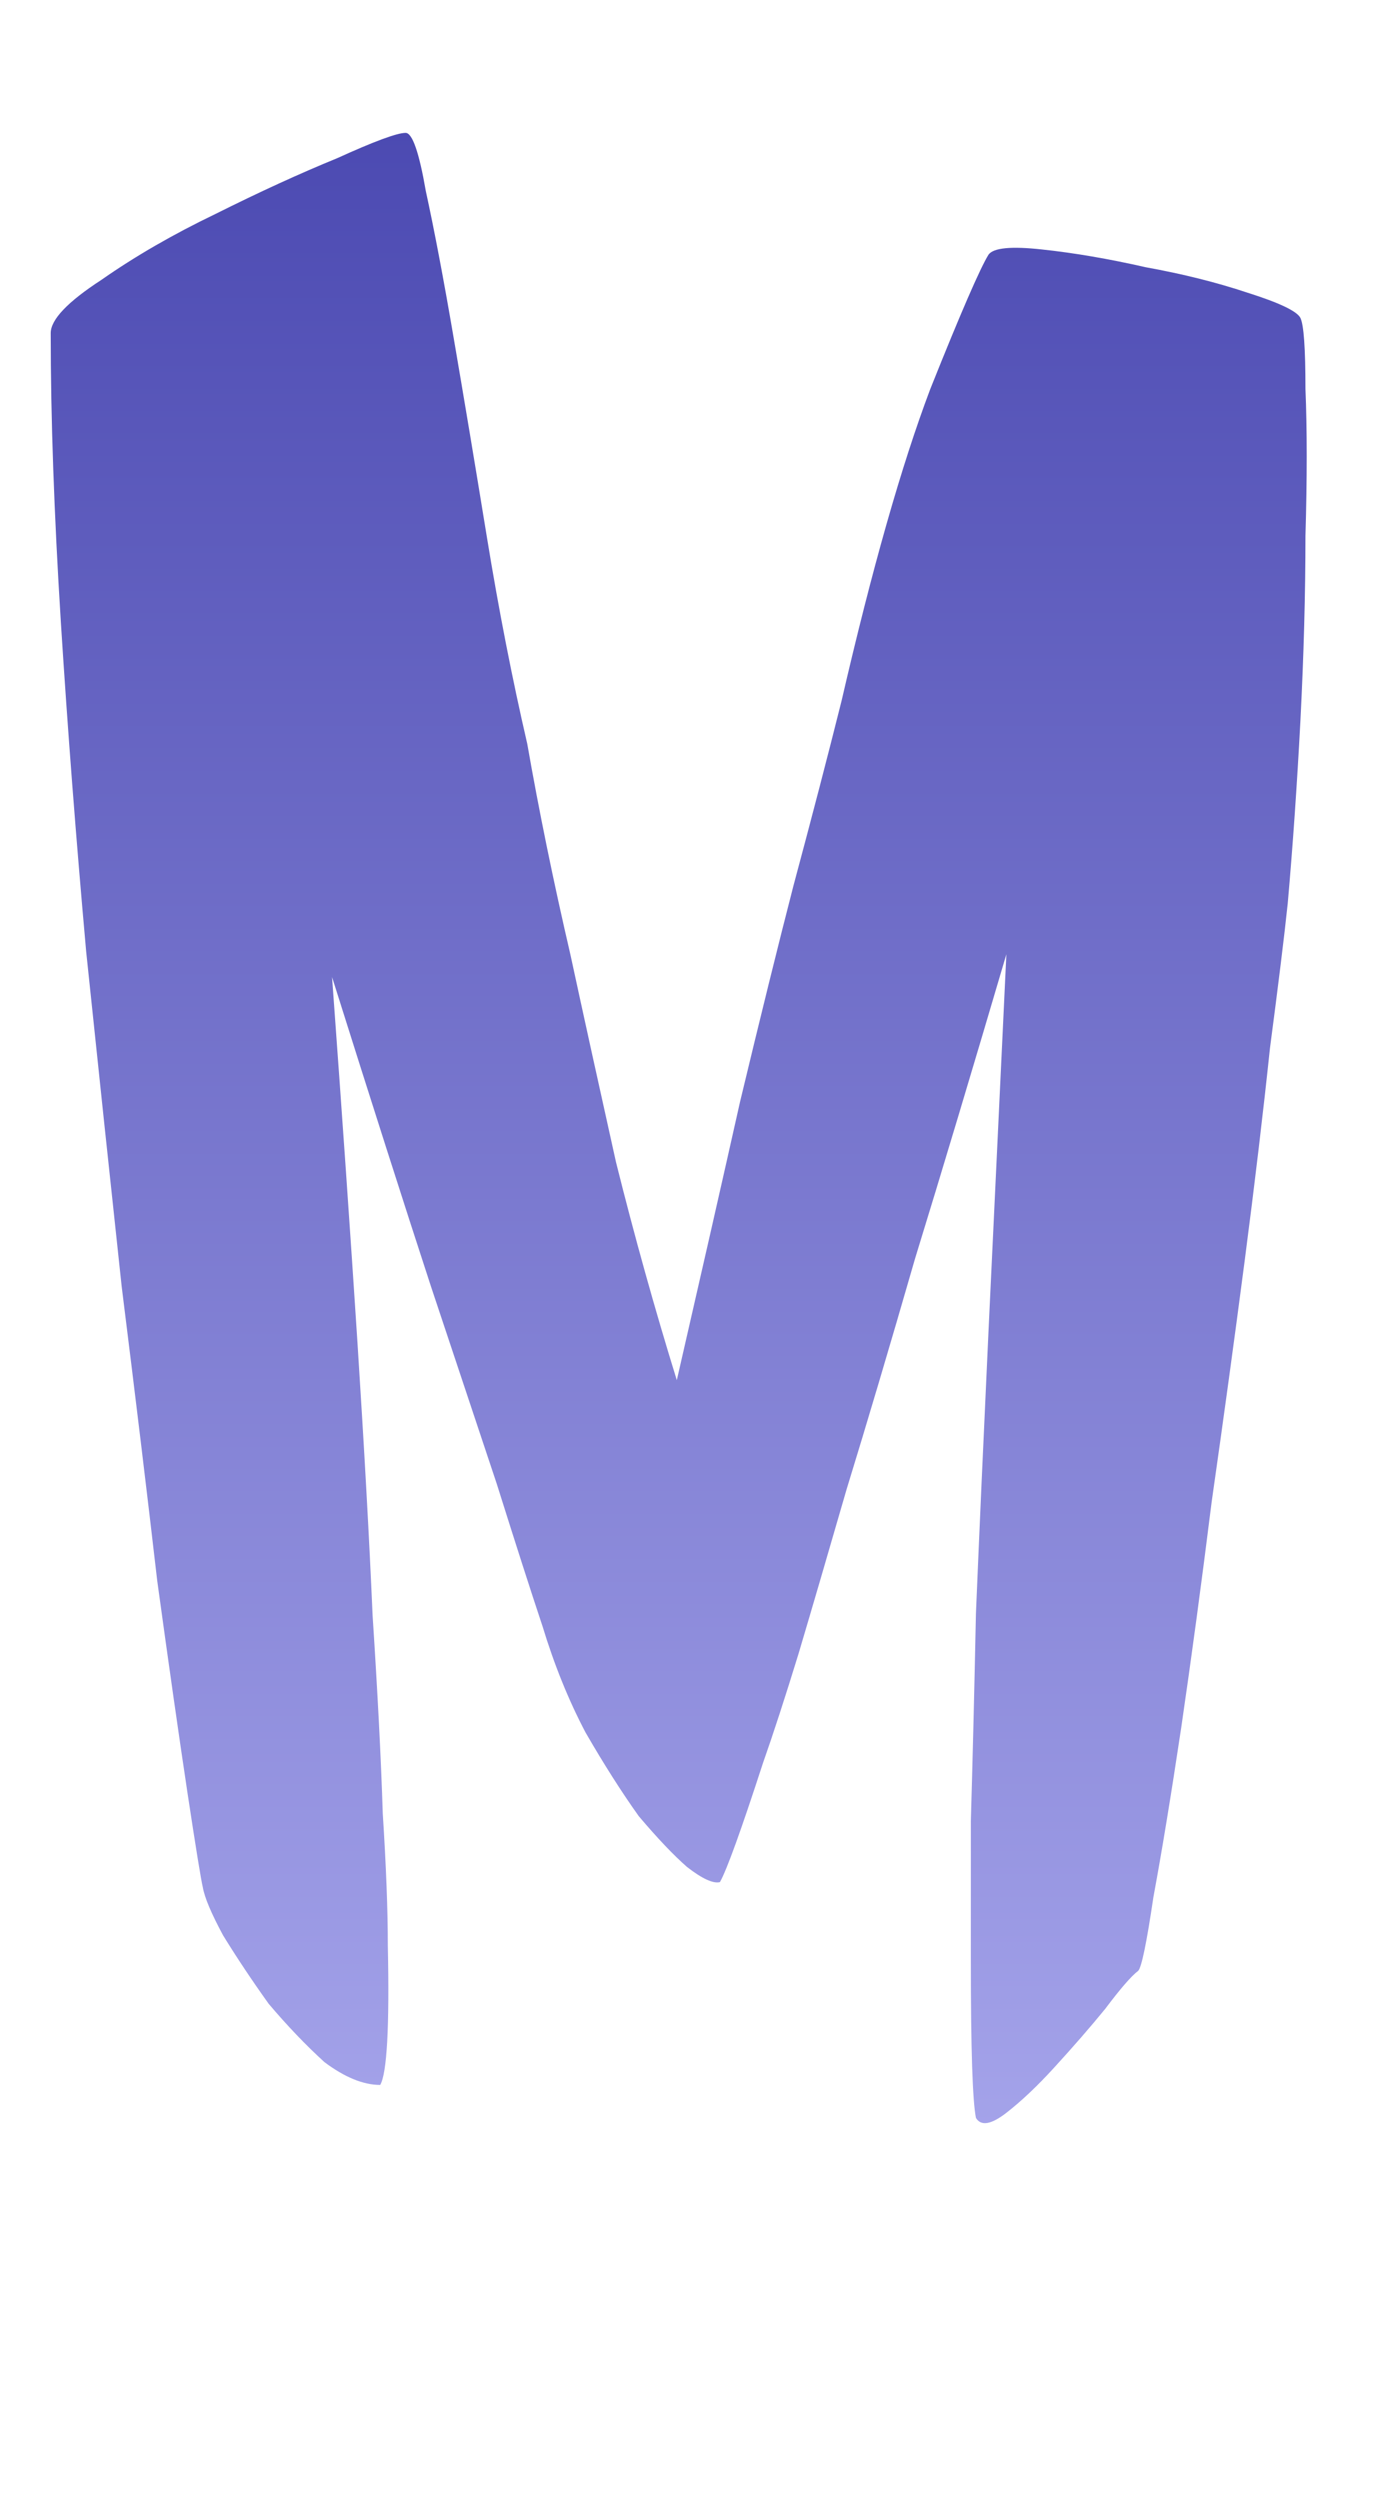 <svg width="29" height="52" viewBox="0 0 29 52" fill="none" xmlns="http://www.w3.org/2000/svg">
    <path d="M27.053 6.613C27.123 6.754 27.158 7.246 27.158 8.09C27.193 8.934 27.193 9.953 27.158 11.148C27.158 12.344 27.123 13.627 27.053 14.998C26.982 16.334 26.895 17.6 26.789 18.795C26.719 19.463 26.596 20.465 26.42 21.801C26.279 23.137 26.104 24.613 25.893 26.23C25.682 27.848 25.453 29.518 25.207 31.24C24.996 32.928 24.785 34.492 24.574 35.934C24.363 37.34 24.17 38.518 23.994 39.467C23.854 40.416 23.748 40.926 23.678 40.996C23.537 41.102 23.309 41.365 22.992 41.787C22.676 42.174 22.324 42.578 21.938 43C21.586 43.387 21.252 43.703 20.936 43.949C20.619 44.195 20.408 44.23 20.303 44.055C20.232 43.703 20.197 42.613 20.197 40.785C20.197 40.012 20.197 39.045 20.197 37.885C20.232 36.69 20.268 35.248 20.303 33.56C20.373 31.873 20.461 29.904 20.566 27.654C20.672 25.404 20.795 22.803 20.936 19.85C20.232 22.24 19.6 24.35 19.037 26.178C18.51 28.006 18.035 29.605 17.613 30.977C17.227 32.312 16.893 33.455 16.611 34.404C16.33 35.318 16.084 36.074 15.873 36.672C15.416 38.078 15.117 38.904 14.977 39.15C14.836 39.185 14.607 39.08 14.291 38.834C14.01 38.588 13.676 38.236 13.289 37.779C12.938 37.287 12.568 36.707 12.182 36.039C11.83 35.371 11.531 34.633 11.285 33.824C11.039 33.086 10.723 32.102 10.336 30.871C9.984 29.816 9.527 28.445 8.965 26.758C8.402 25.035 7.717 22.891 6.908 20.324C7.119 23.207 7.295 25.738 7.436 27.918C7.576 30.098 7.682 31.996 7.752 33.613C7.857 35.23 7.928 36.602 7.963 37.727C8.033 38.816 8.068 39.73 8.068 40.469C8.104 42.156 8.051 43.123 7.91 43.369C7.559 43.369 7.172 43.211 6.75 42.895C6.363 42.543 5.977 42.139 5.59 41.682C5.238 41.19 4.922 40.715 4.641 40.258C4.395 39.801 4.254 39.467 4.219 39.256C4.184 39.115 4.078 38.465 3.902 37.305C3.727 36.145 3.516 34.668 3.27 32.875C3.059 31.047 2.812 29.008 2.531 26.758C2.285 24.473 2.039 22.152 1.793 19.797C1.582 17.441 1.406 15.156 1.266 12.941C1.125 10.691 1.055 8.688 1.055 6.93C1.055 6.648 1.406 6.279 2.109 5.822C2.812 5.33 3.604 4.873 4.482 4.451C5.396 3.994 6.24 3.607 7.014 3.291C7.787 2.939 8.262 2.764 8.438 2.764C8.578 2.764 8.719 3.168 8.859 3.977C9.035 4.785 9.229 5.805 9.439 7.035C9.65 8.266 9.879 9.637 10.125 11.148C10.371 12.66 10.652 14.102 10.969 15.473C11.215 16.879 11.514 18.338 11.865 19.85C12.146 21.15 12.463 22.592 12.815 24.174C13.201 25.721 13.623 27.232 14.08 28.709C14.572 26.564 15.012 24.631 15.398 22.908C15.82 21.15 16.189 19.656 16.506 18.426C16.893 16.984 17.227 15.701 17.508 14.576C18.141 11.834 18.756 9.672 19.354 8.09C19.986 6.508 20.391 5.576 20.566 5.295C20.672 5.154 21.041 5.119 21.674 5.189C22.342 5.26 23.062 5.383 23.836 5.559C24.609 5.699 25.312 5.875 25.945 6.086C26.613 6.297 26.982 6.473 27.053 6.613Z" fill="url(#paint0_linear_5_68)"/>
    <defs>
    <linearGradient id="paint0_linear_5_68" x1="14.5" y1="-9" x2="14.5" y2="57" gradientUnits="userSpaceOnUse">
    <stop stop-color="#3331A2"/>
    <stop offset="1" stop-color="#BFBEFB"/>
    </linearGradient>
    </defs>
    </svg>
    